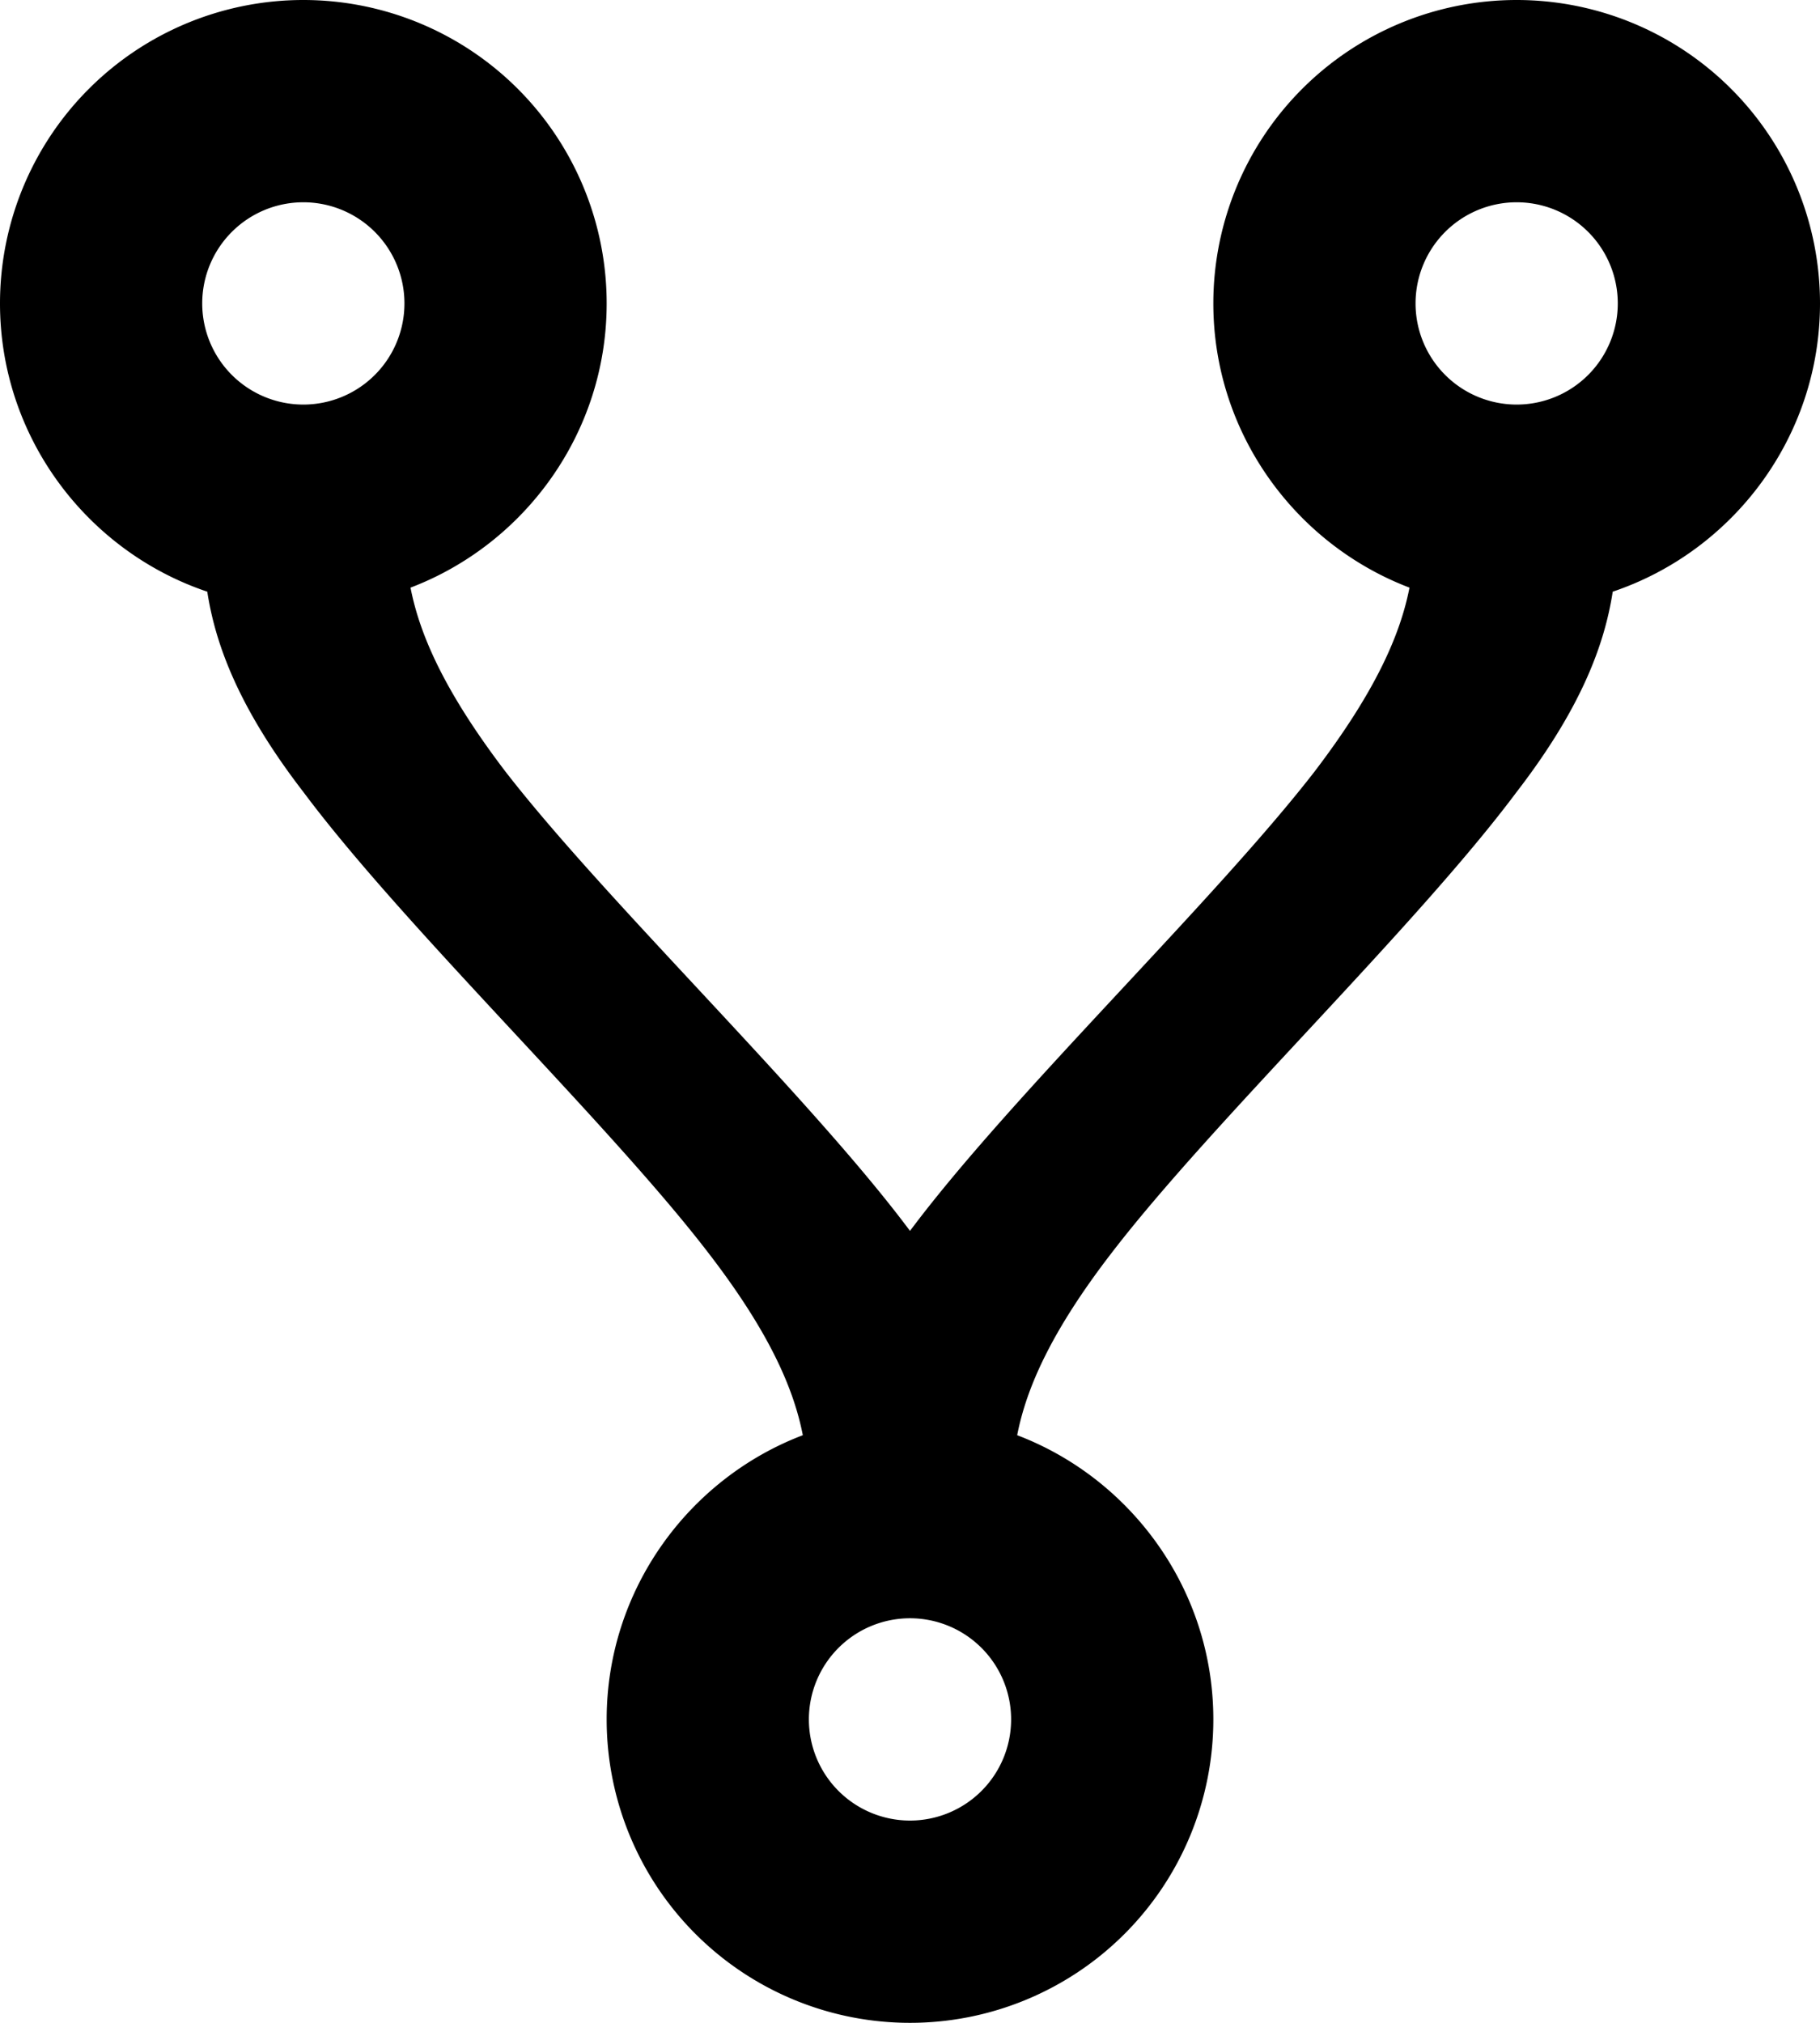 <?xml version="1.0" encoding="UTF-8" standalone="no"?>
<svg
   viewBox="0 0 18 20"
   >

  <path
     d="M 3,0 A 3,3 0 0 1 6,3 C 6,4.28 5.19,5.38 4.06,5.81 4.15,6.27 4.39,6.83 5,7.63 c 1,1.29 3,3.2 4,4.54 1,-1.34 3,-3.25 4,-4.54 0.61,-0.8 0.85,-1.36 0.94,-1.82 C 12.81,5.38 12,4.28 12,3 a 3,3 0 0 1 3,-3 3,3 0 0 1 3,3 C 18,4.32 17.14,5.45 15.95,5.85 15.87,6.37 15.64,7 15,7.83 c -1,1.34 -3,3.25 -4,4.55 -0.61,0.79 -0.85,1.35 -0.94,1.81 C 11.19,14.62 12,15.72 12,17 A 3,3 0 0 1 9,20 3,3 0 0 1 6,17 C 6,15.72 6.81,14.62 7.94,14.19 7.85,13.73 7.61,13.17 7,12.38 6,11.08 4,9.17 3,7.83 2.36,7 2.13,6.37 2.05,5.85 0.86,5.45 0,4.32 0,3 A 3,3 0 0 1 3,0 M 3,2 A 1,1 0 0 0 2,3 1,1 0 0 0 3,4 1,1 0 0 0 4,3 1,1 0 0 0 3,2 M 15,2 A 1,1 0 0 0 14,3 1,1 0 0 0 15,4 1,1 0 0 0 16,3 1,1 0 0 0 15,2 M 9,16 a 1,1 0 0 0 -1,1 1,1 0 0 0 1,1 1,1 0 0 0 1,-1 1,1 0 0 0 -1,-1 z"
     />
</svg>
